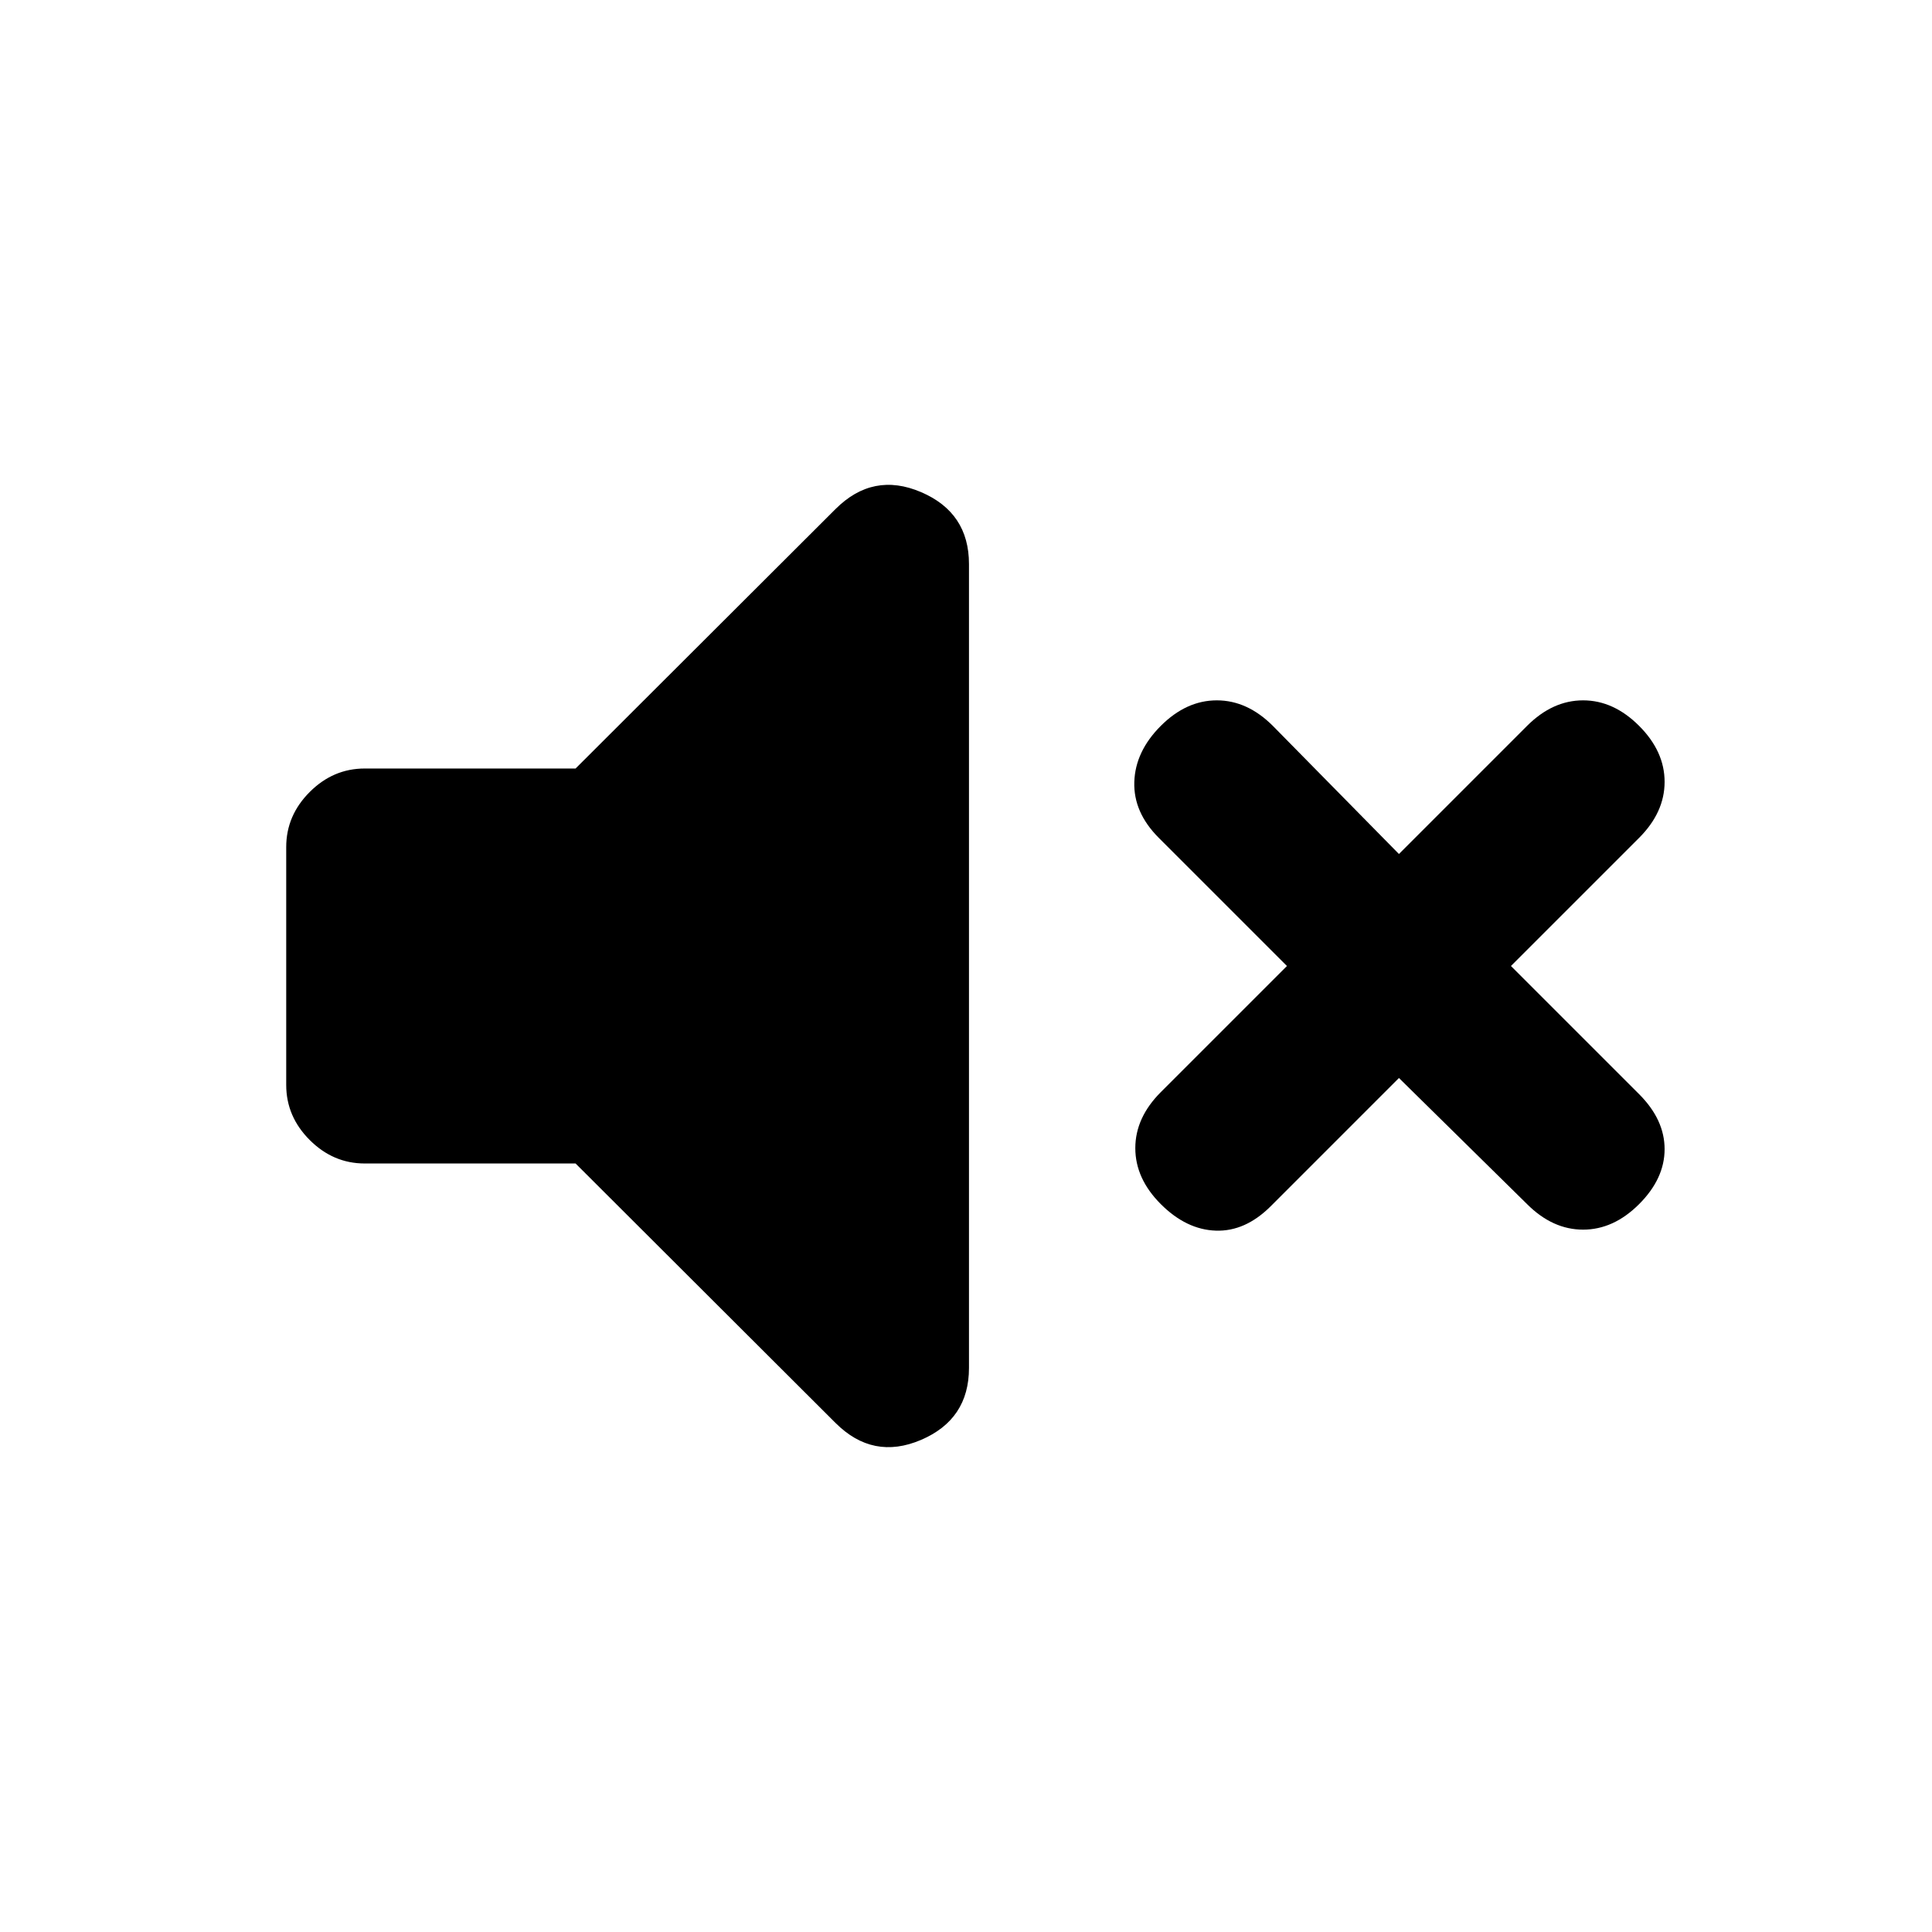 <svg xmlns="http://www.w3.org/2000/svg" height="20" viewBox="0 -960 960 960" width="20"><path d="m695.13-424.35-63.67 63.68Q618.78-348 604.13-348.5q-14.65-.5-27.33-13.17-12.67-12.68-12.67-27.83 0-15.15 12.67-27.83L639.48-480l-63.68-63.67q-12.67-12.68-12.17-27.83.5-15.15 13.17-27.83Q589.48-612 604.63-612q15.15 0 27.83 12.67l62.67 63.68 63.67-63.68Q771.48-612 786.63-612q15.15 0 27.83 12.67 12.67 12.68 12.67 27.83 0 15.15-12.67 27.83L750.78-480l63.68 63.67q12.67 12.68 12.67 27.33 0 14.65-12.67 27.33Q801.78-349 786.63-349q-15.15 0-27.83-12.67l-63.67-62.68ZM286-381.87H181.22q-15.66 0-27.33-11.67-11.67-11.68-11.67-27.33v-118.26q0-15.65 11.67-27.33 11.67-11.67 27.33-11.67H286l129.15-128.91q18.63-18.63 42.48-8.45 23.85 10.19 23.85 35.77v399.44q0 25.58-23.85 35.77-23.85 10.18-42.48-8.45L286-381.87Z"/></svg>